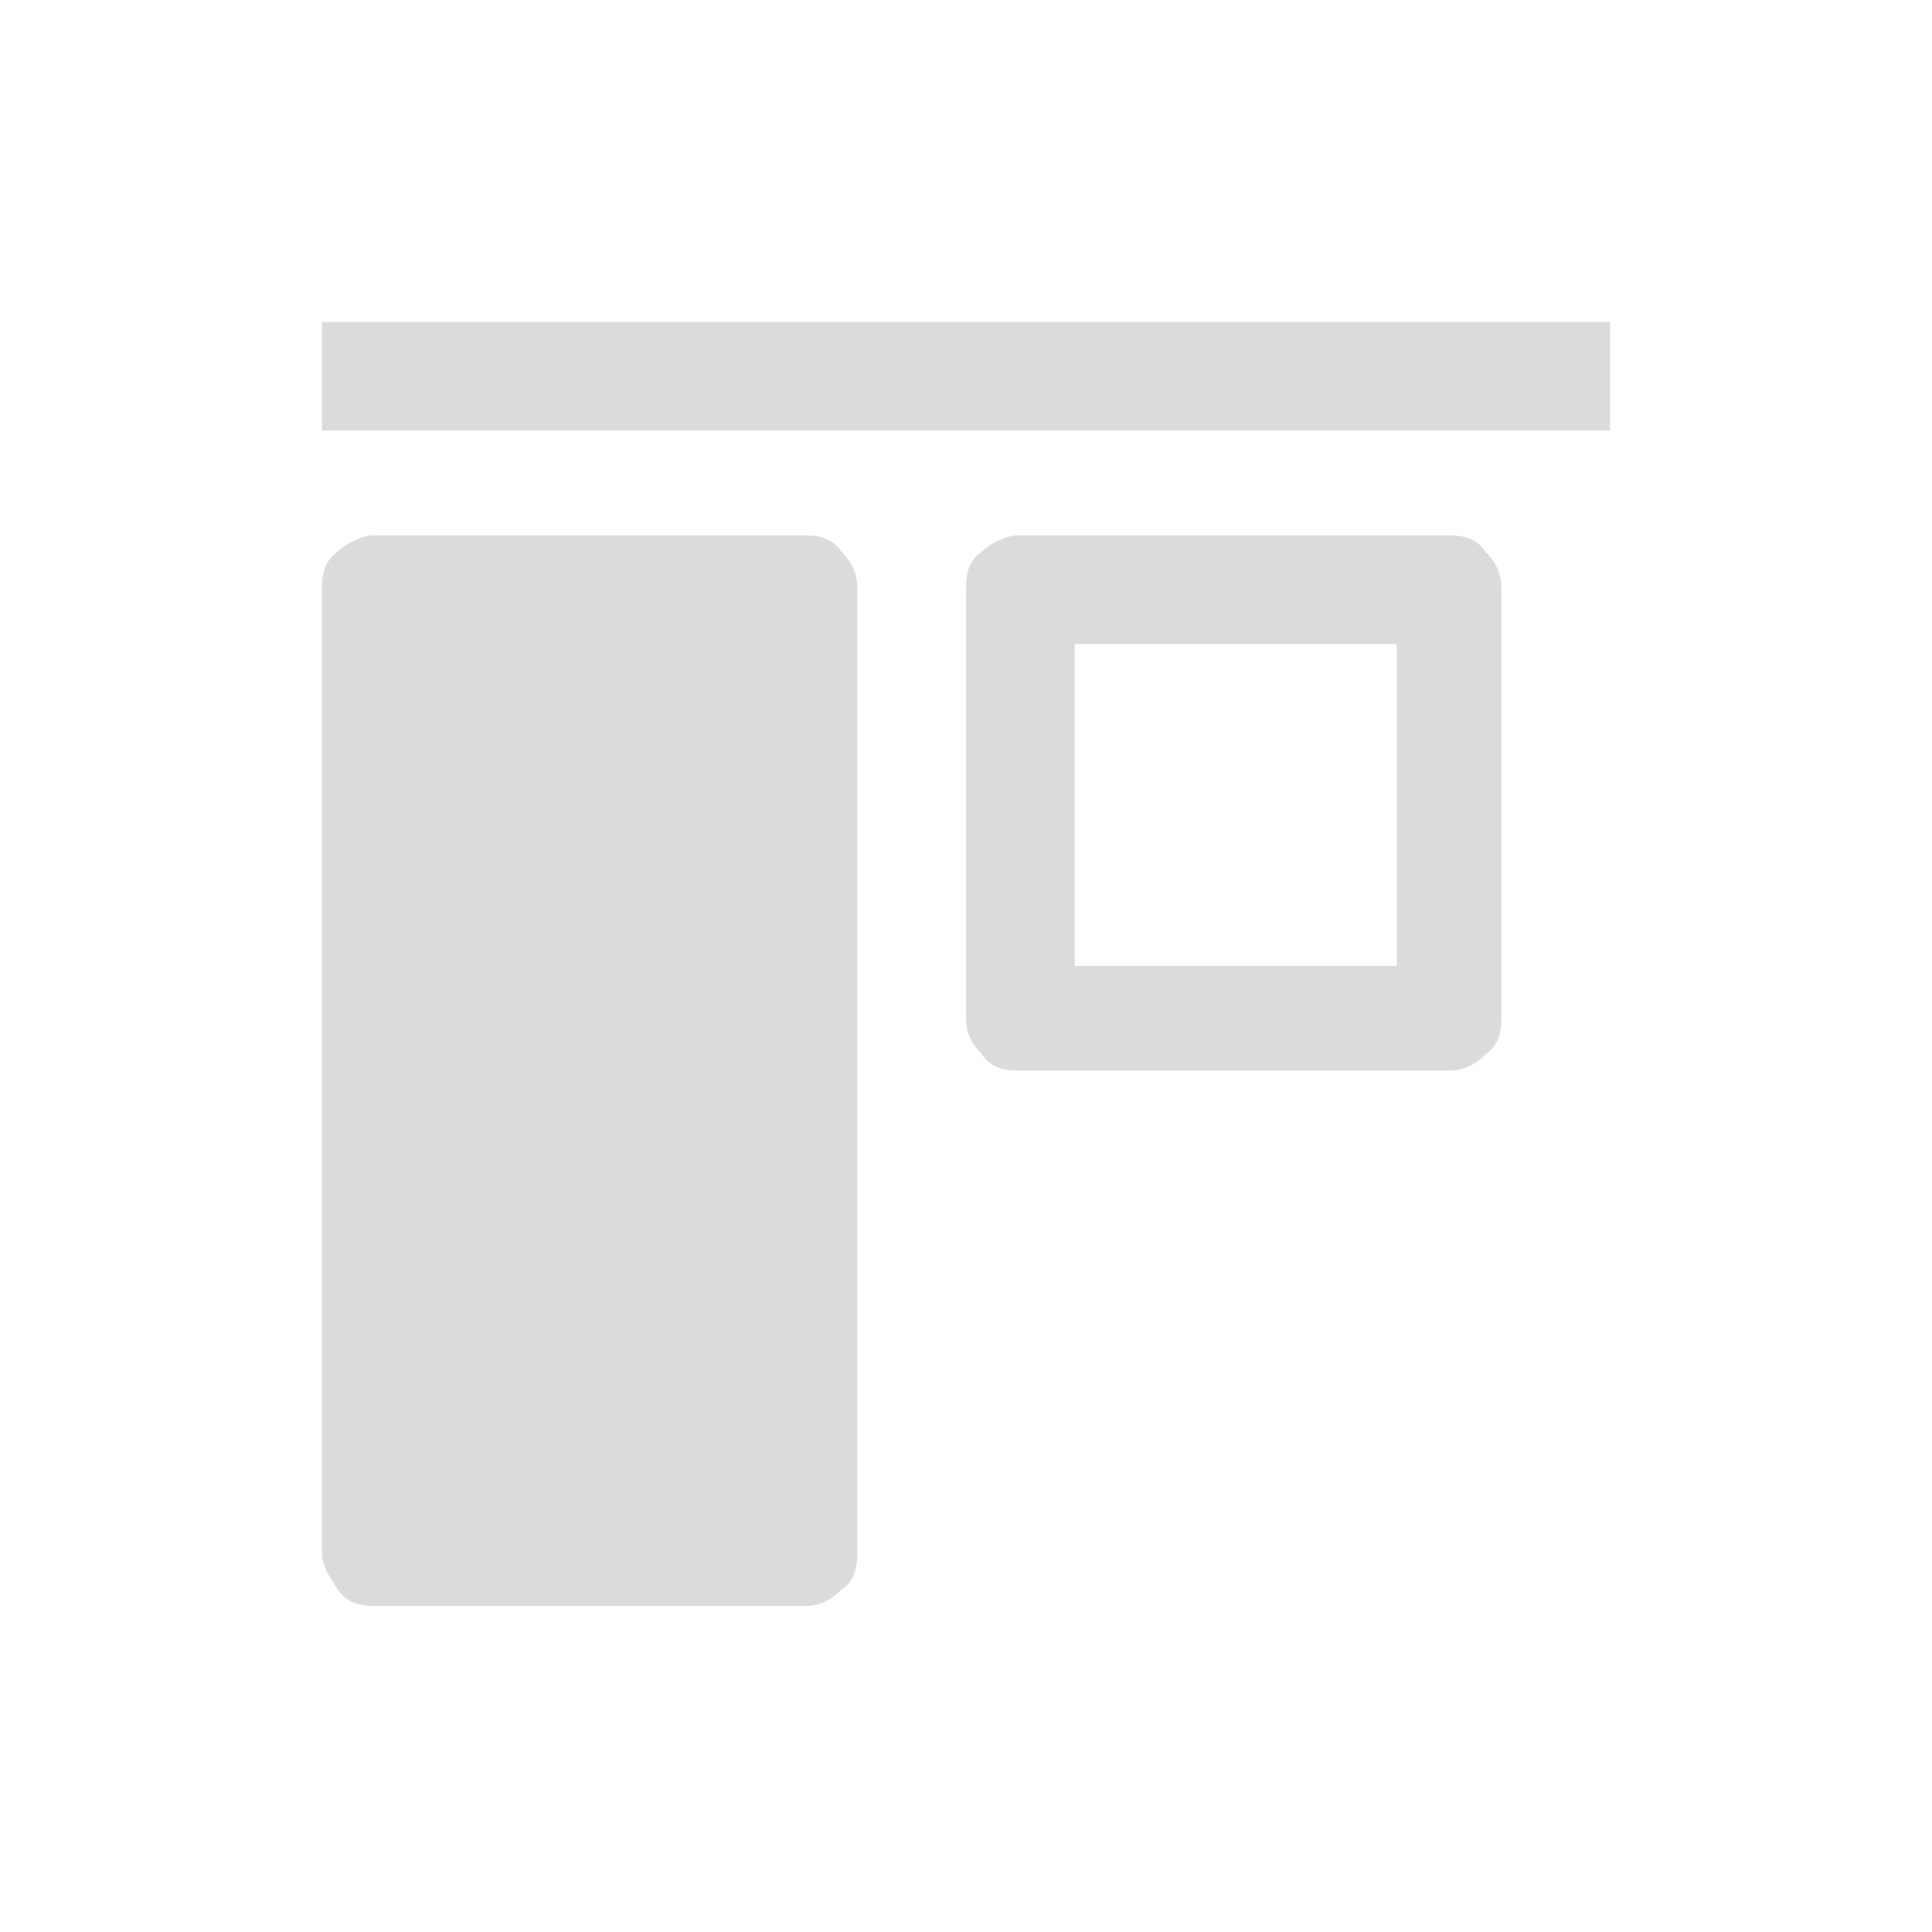 <svg t="1586085321028" class="icon" viewBox="0 0 1024 1024" version="1.1" xmlns="http://www.w3.org/2000/svg" p-id="2139" width="24" height="24">
          <path fill="#dbdbdb" d="M853.333 228.267h-682.667v-57.6h682.667v57.6z m-654.933 55.467h228.267c8.533 0 14.933 2.133 19.2 8.533 6.4 6.4 8.533 12.8 8.533 19.2v512c0 8.533-2.133 14.933-8.533 19.2-6.4 6.4-12.8 8.533-19.2 8.533h-228.267c-8.533 0-14.933-2.133-19.2-8.533s-8.533-12.8-8.533-19.2v-512c0-8.533 2.133-14.933 8.533-19.2 4.267-4.267 12.8-8.533 19.2-8.533z m341.333 0h228.267c8.533 0 14.933 2.133 19.2 8.533 6.4 6.4 8.533 12.8 8.533 19.2v228.267c0 8.533-2.133 14.933-8.533 19.2-6.4 6.4-12.8 8.533-19.2 8.533h-228.267c-8.533 0-14.933-2.133-19.2-8.533-6.4-6.4-8.533-12.8-8.533-19.2v-228.267c0-8.533 2.133-14.933 8.533-19.2 4.267-4.267 12.8-8.533 19.2-8.533z m29.867 57.6v170.667h170.667v-170.667h-170.667z" p-id="2140"></path>
        </svg>